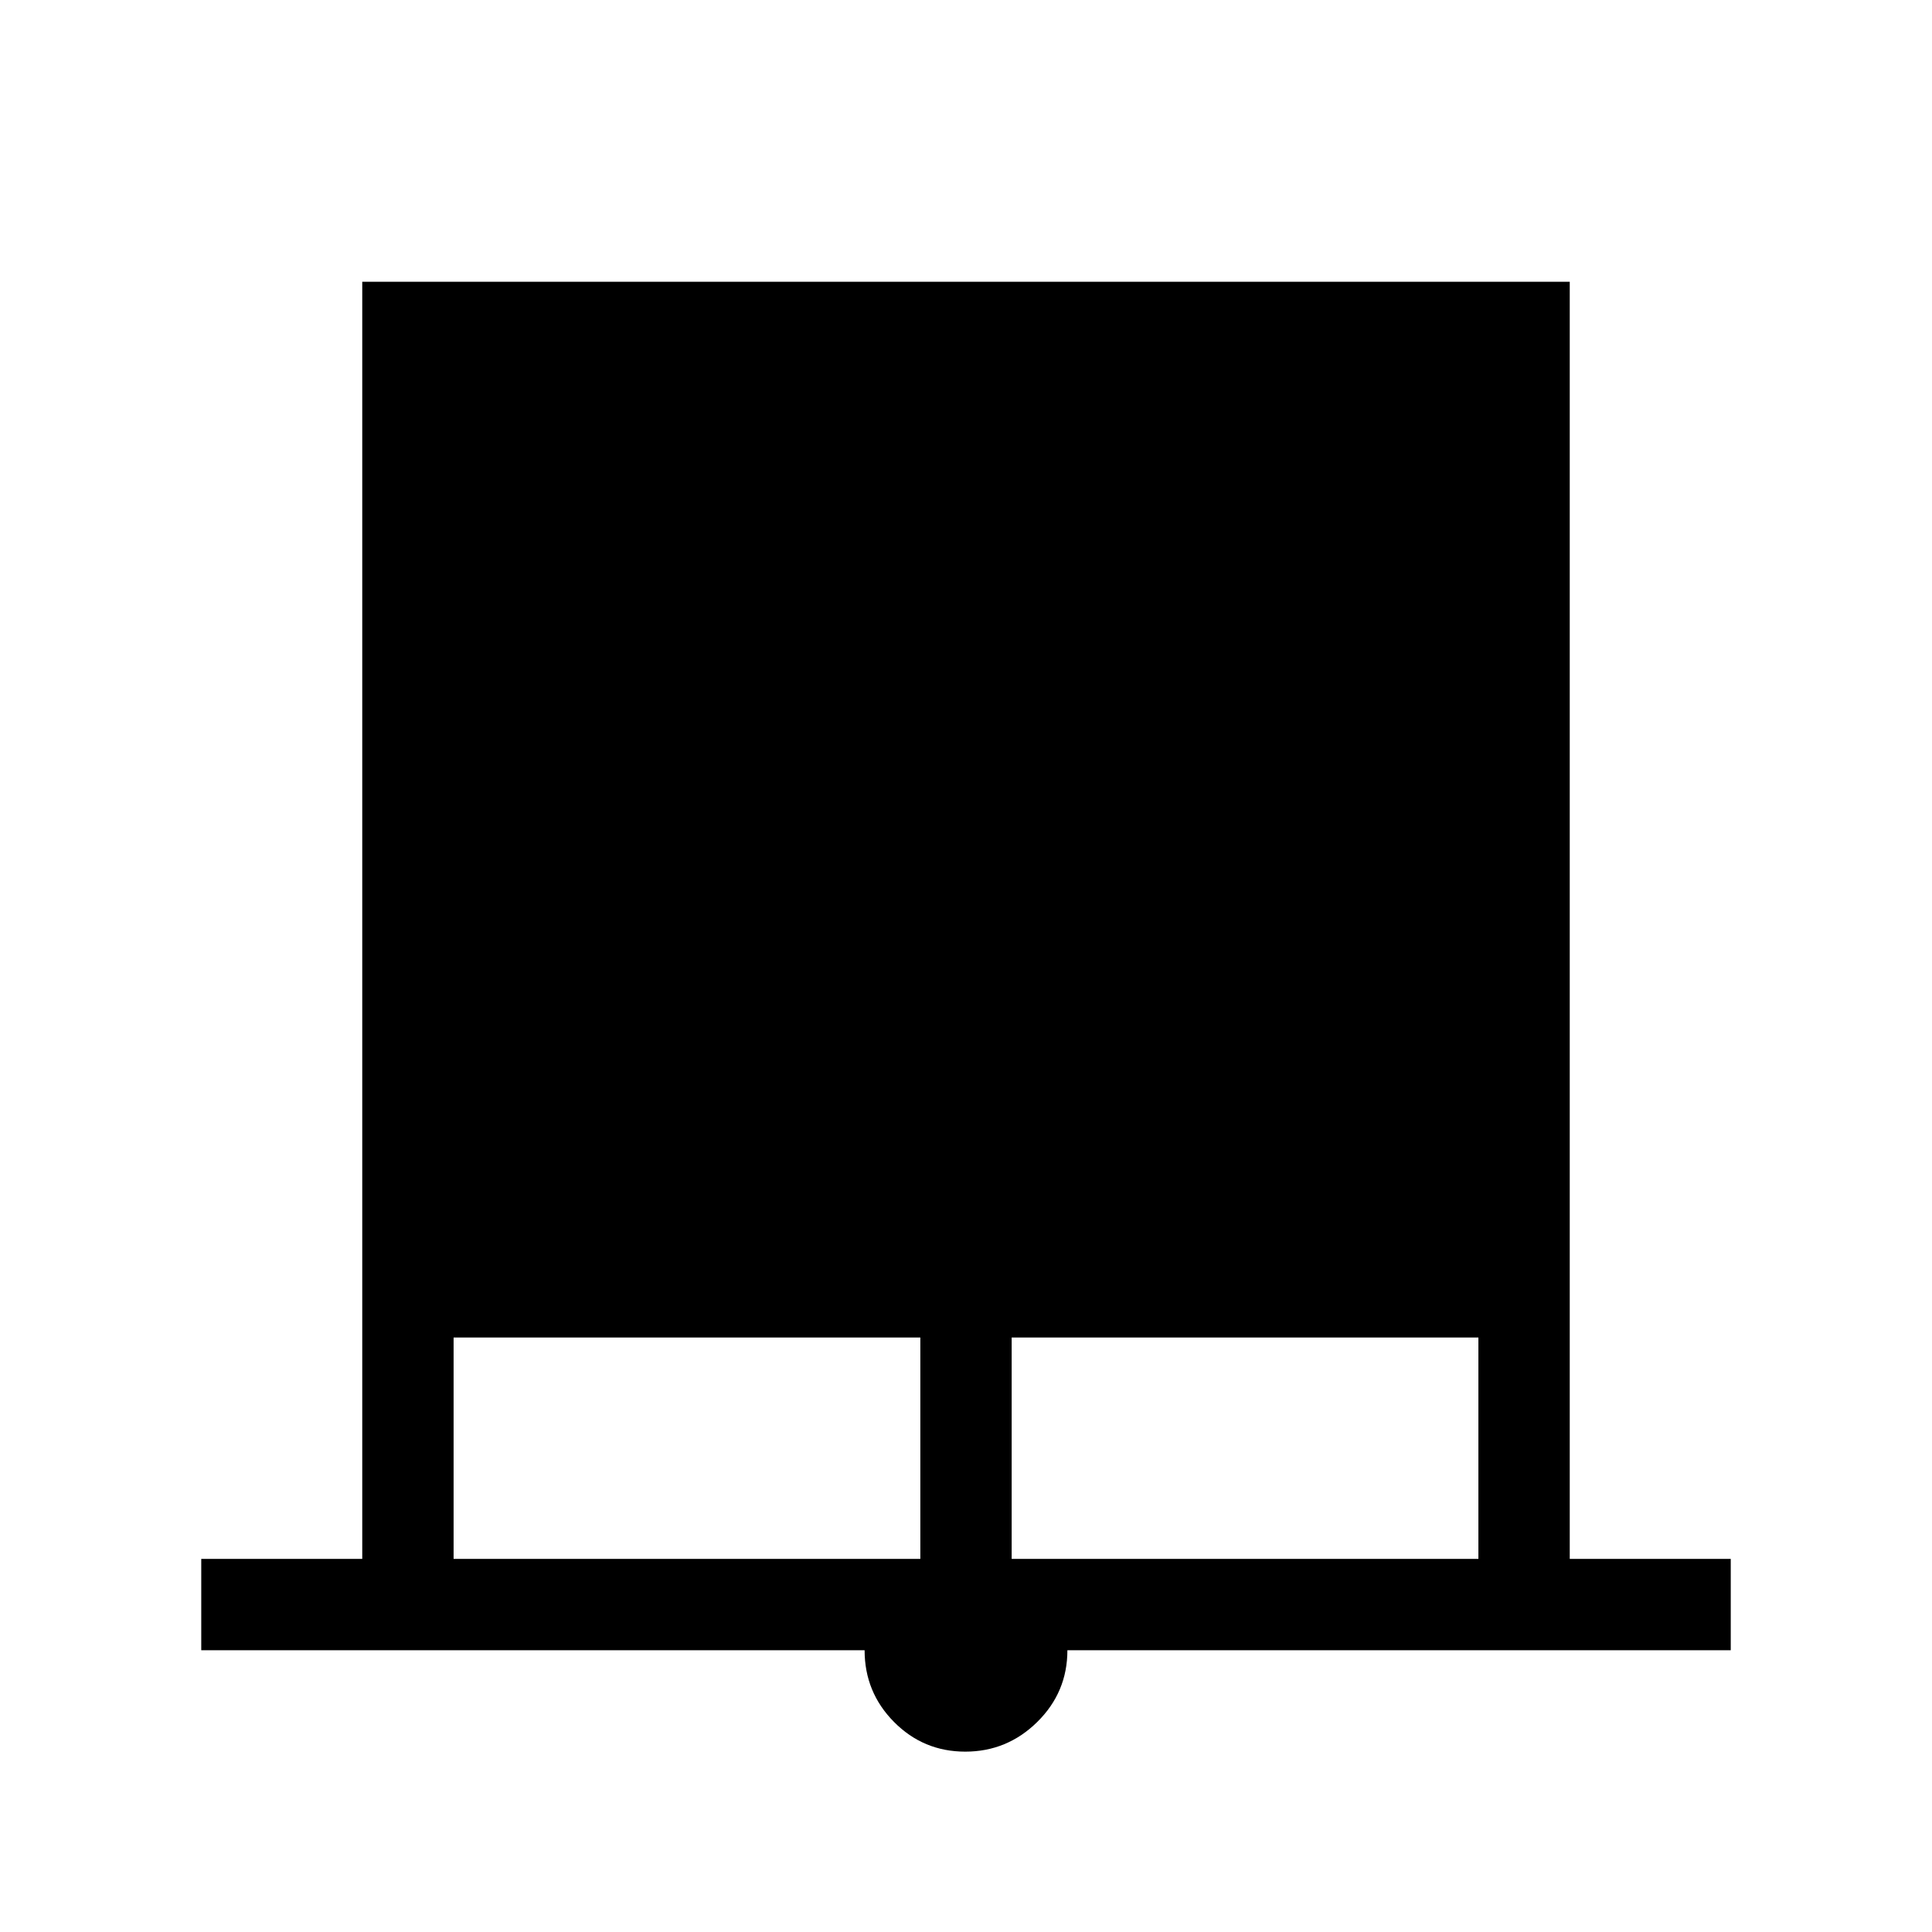 <svg xmlns="http://www.w3.org/2000/svg" width="48" height="48" viewBox="0 -960 960 960"><path d="M100-140v-45.39h80V-820h600v634.61h80V-140H530.38q0 20.87-14.97 35.63-14.98 14.75-35.77 14.75-20.79 0-35.41-14.75-14.61-14.76-14.61-35.63H100Zm125.39-45.39h231.92v-110H225.39v110Zm277.3 0h231.92v-110H502.69v110Z"/></svg>